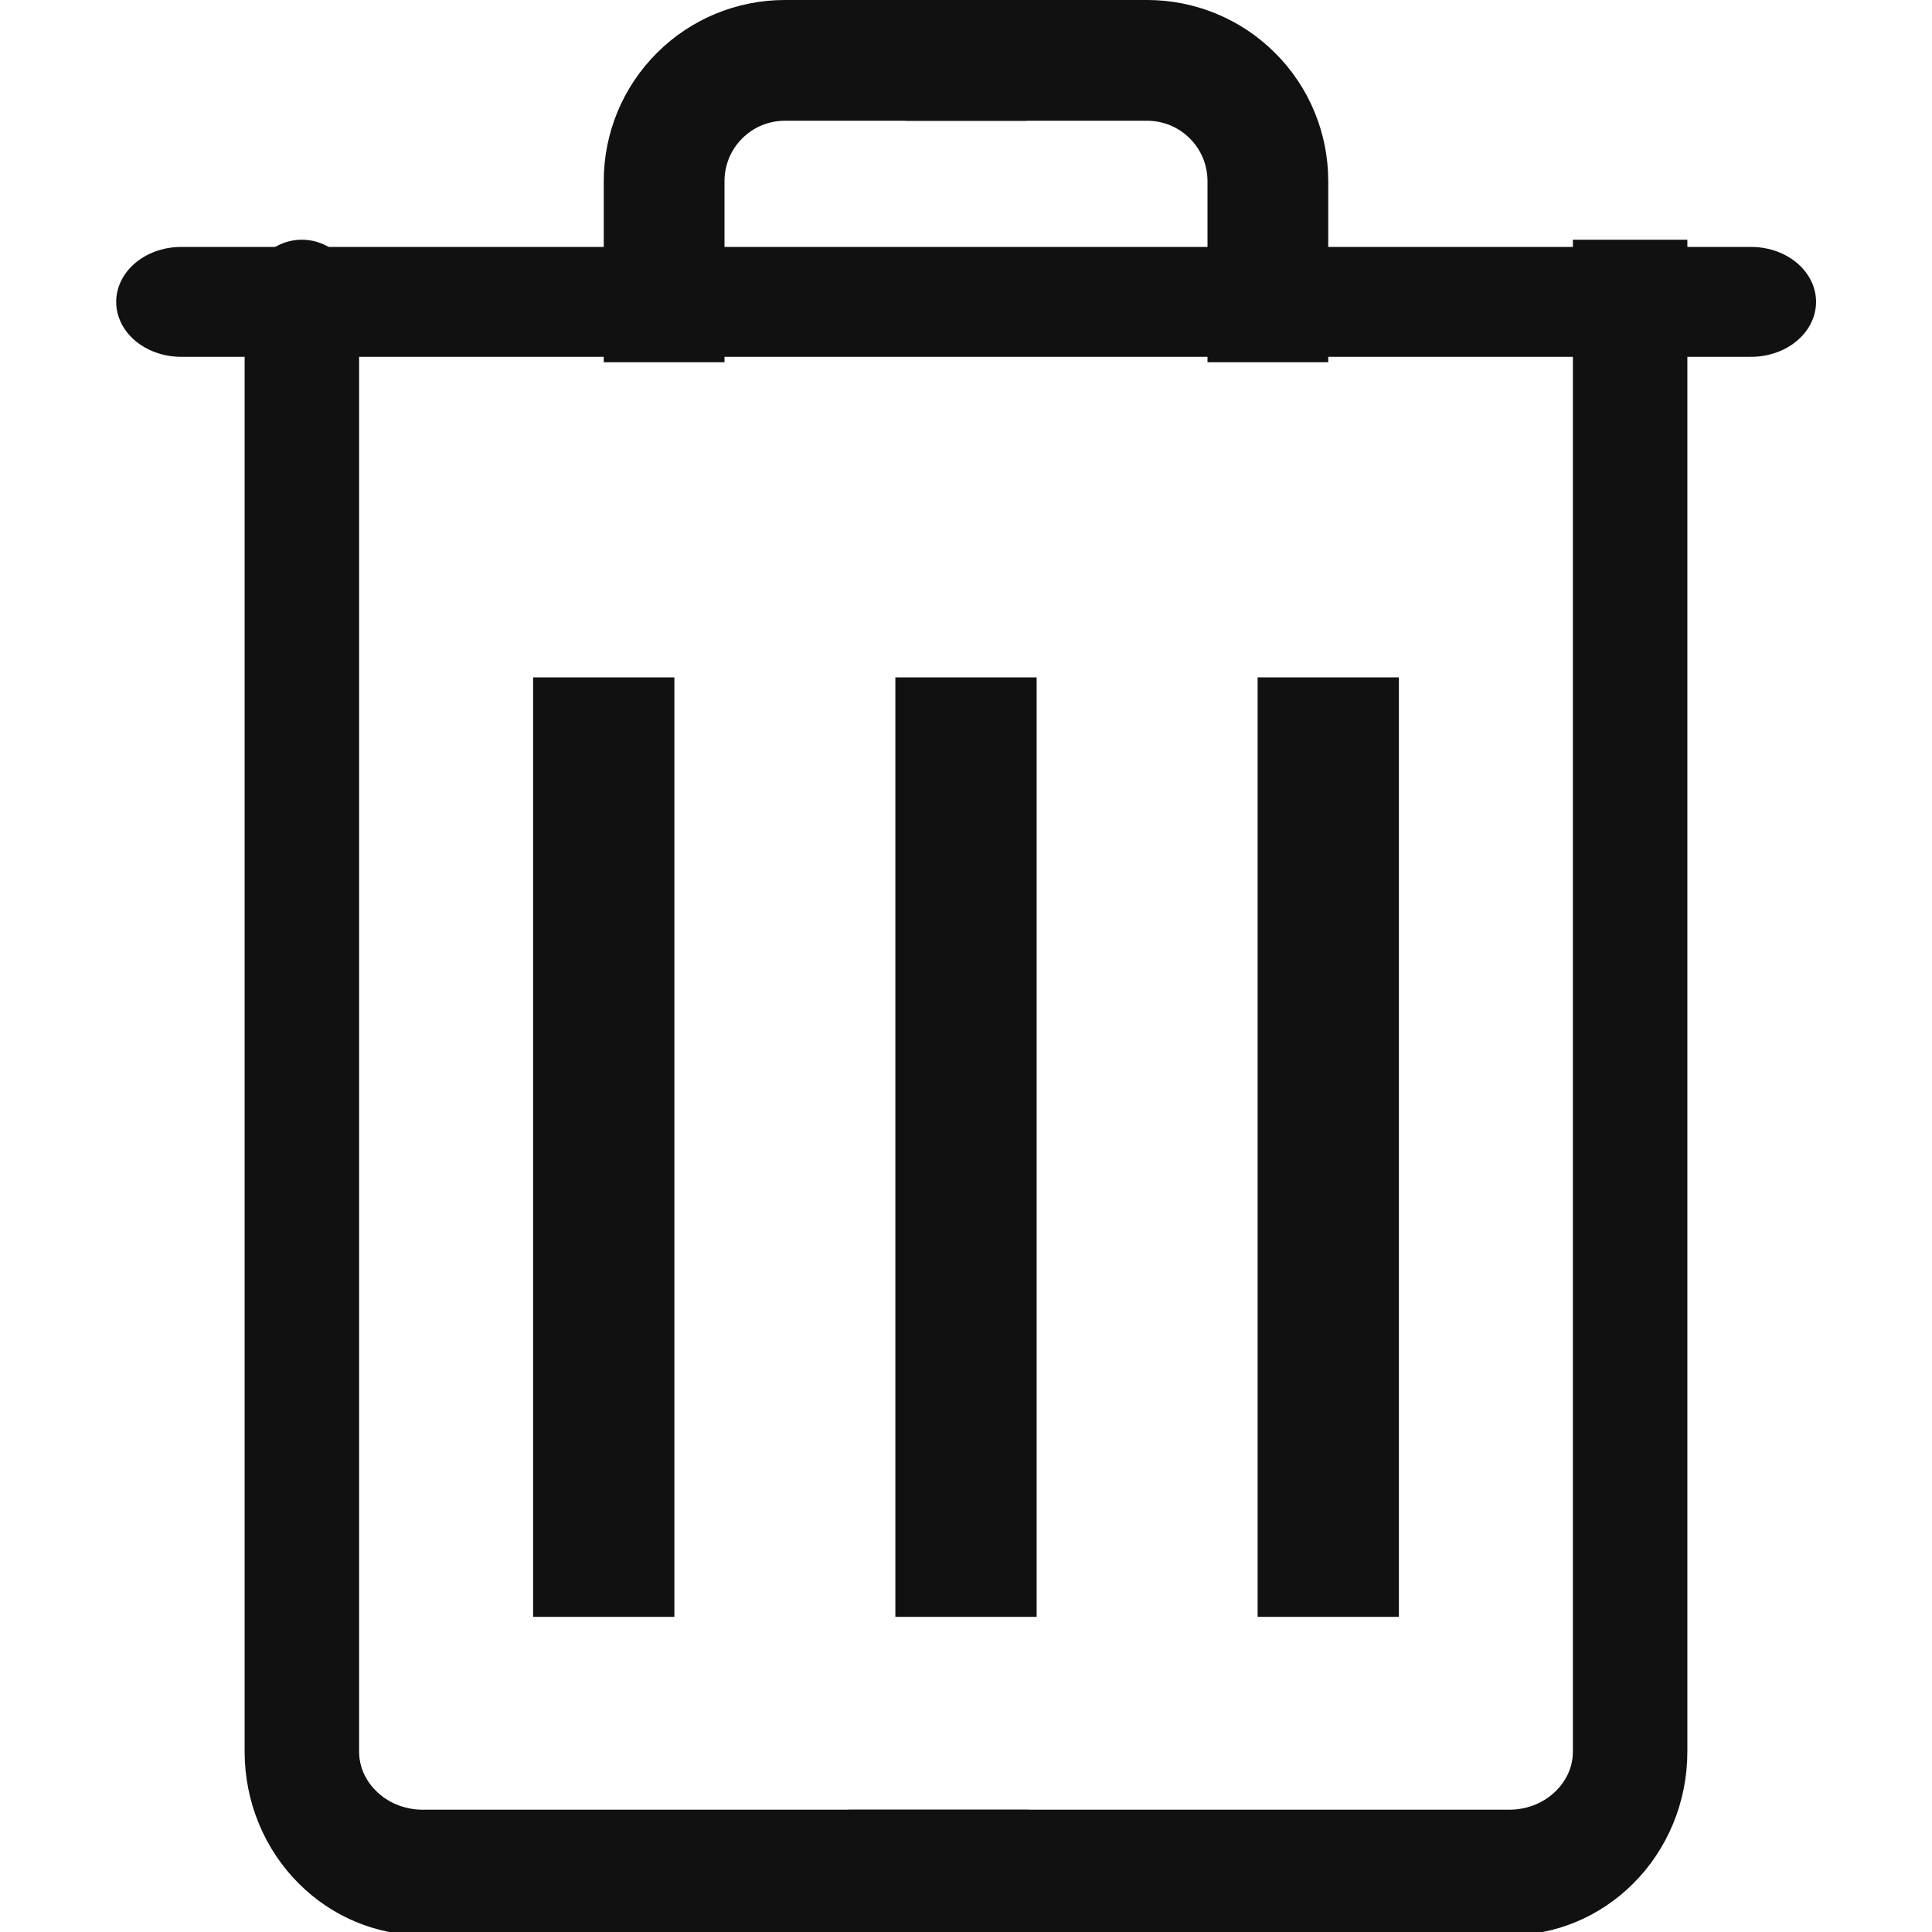 <?xml version="1.0" encoding="UTF-8" standalone="no"?><!DOCTYPE svg PUBLIC "-//W3C//DTD SVG 1.1//EN" "http://www.w3.org/Graphics/SVG/1.1/DTD/svg11.dtd"><svg width="16px" height="16px" version="1.1" xmlns="http://www.w3.org/2000/svg" xmlns:xlink="http://www.w3.org/1999/xlink" xml:space="preserve" xmlns:serif="http://www.serif.com/" style="fill-rule:evenodd;clip-rule:evenodd;stroke-linecap:square;stroke-linejoin:round;"><g transform="matrix(1,0,0,1,-118,-60)"><g id="delete" transform="matrix(1,0,0,1,118,60)"><rect x="0" y="0" width="16" height="16" style="fill:none;"/><clipPath id="_clip1"><rect x="0" y="0" width="16" height="16"/></clipPath><g clip-path="url(#_clip1)"><g transform="matrix(-1.2,0,0,1.316,17.1,-25.947)"><path d="M3,21.62L3,30.74C3,30.942 3.088,31.135 3.244,31.277C3.4,31.42 3.612,31.5 3.833,31.5C5.256,31.5 8,31.5 8,31.5" style="fill:none;stroke:rgb(17,17,17);stroke-width:0.79px;"/></g><g transform="matrix(1.2,0,0,1.316,-1.1,-25.947)"><path d="M3,21.62L3,30.74C3,30.942 3.088,31.135 3.244,31.277C3.4,31.42 3.612,31.5 3.833,31.5C5.256,31.5 8,31.5 8,31.5" style="fill:none;stroke:rgb(17,17,17);stroke-width:0.79px;stroke-linecap:round;"/></g><g transform="matrix(1,0,0,1,0,-17)"><path d="M8,17.5L9.5,17.5C9.765,17.5 10.02,17.605 10.207,17.793C10.395,17.98 10.5,18.235 10.5,18.5C10.5,19 10.5,19.5 10.5,19.5" style="fill:none;stroke:rgb(17,17,17);stroke-width:1px;stroke-linecap:butt;"/></g><g transform="matrix(-1,0,0,1,16,-17)"><path d="M8,17.5L9.5,17.5C9.765,17.5 10.02,17.605 10.207,17.793C10.395,17.98 10.5,18.235 10.5,18.5C10.5,19 10.5,19.5 10.5,19.5" style="fill:none;stroke:rgb(17,17,17);stroke-width:1px;stroke-linecap:butt;"/></g><g transform="matrix(1.182,0,0,1,-1.455,-17)"><path d="M2.5,19.5L13.5,19.5" style="fill:none;stroke:rgb(17,17,17);stroke-width:0.91px;stroke-linecap:round;"/></g><g transform="matrix(1.5,0,0,1,-1,-16)"><path d="M6,22L6,29" style="fill:none;stroke:rgb(17,17,17);stroke-width:0.78px;"/></g><g transform="matrix(1.5,0,0,1,2,-16)"><path d="M6,22L6,29" style="fill:none;stroke:rgb(17,17,17);stroke-width:0.78px;"/></g><g transform="matrix(1.5,0,0,1,-4,-16)"><path d="M6,22L6,29" style="fill:none;stroke:rgb(17,17,17);stroke-width:0.78px;"/></g></g></g></g></svg>